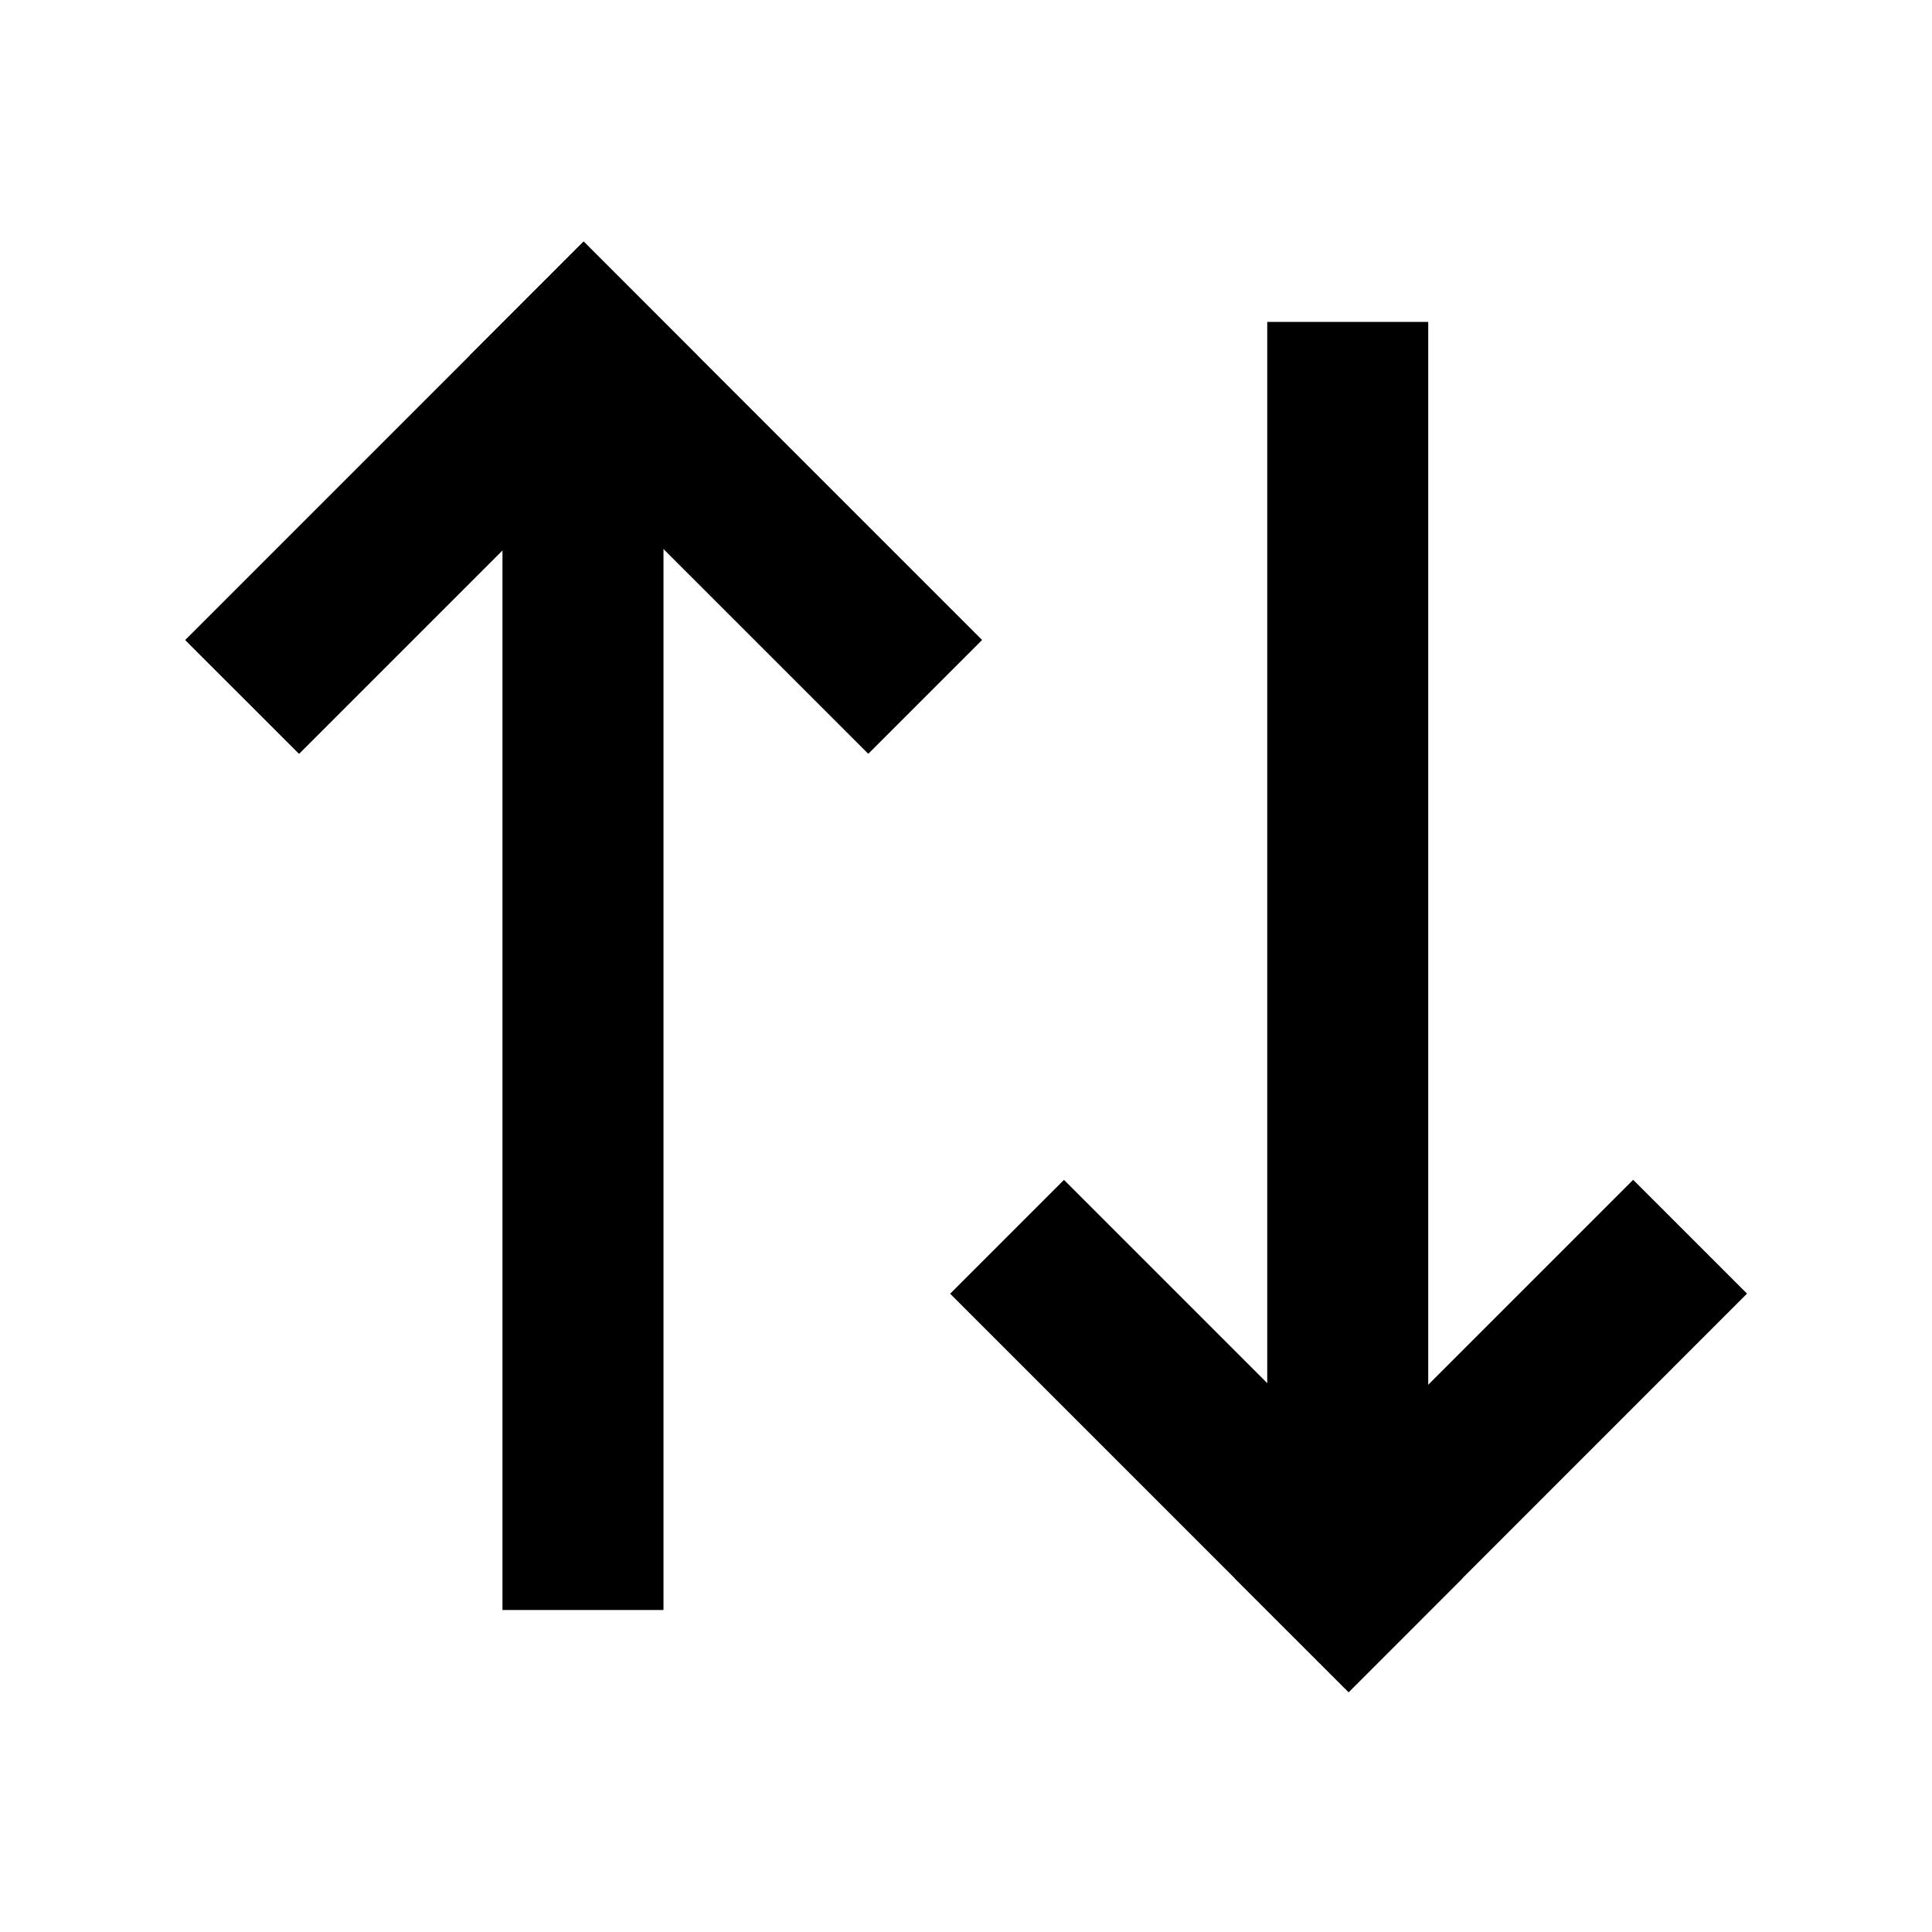 <svg viewBox="0 0 24 24" fill="none" xmlns="http://www.w3.org/2000/svg">
    <path
        d="M8.242 5L8.242 20L6.242 20L6.242 5L8.242 5Z"
        fill="currentColor"
    />
    <path
        d="M7.25 3L12.2 7.95L10.786 9.364L5.836 4.415L7.25 3Z"
        fill="currentColor"
    />
    <path
        d="M8.664 4.416L3.715 9.365L2.3 7.951L7.25 3.001L8.664 4.416Z"
        fill="currentColor"
    />
    <path
        d="M17.742 3.999L17.742 18.999L15.742 18.999L15.742 3.999L17.742 3.999Z"
        fill="currentColor"
    />
    <path
        d="M16.753 21.021L11.803 16.071L13.217 14.657L18.167 19.607L16.753 21.021Z"
        fill="currentColor"
    />
    <path
        d="M15.338 19.606L20.288 14.656L21.702 16.07L16.753 21.02L15.338 19.606Z"
        fill="currentColor"
    />
</svg>

